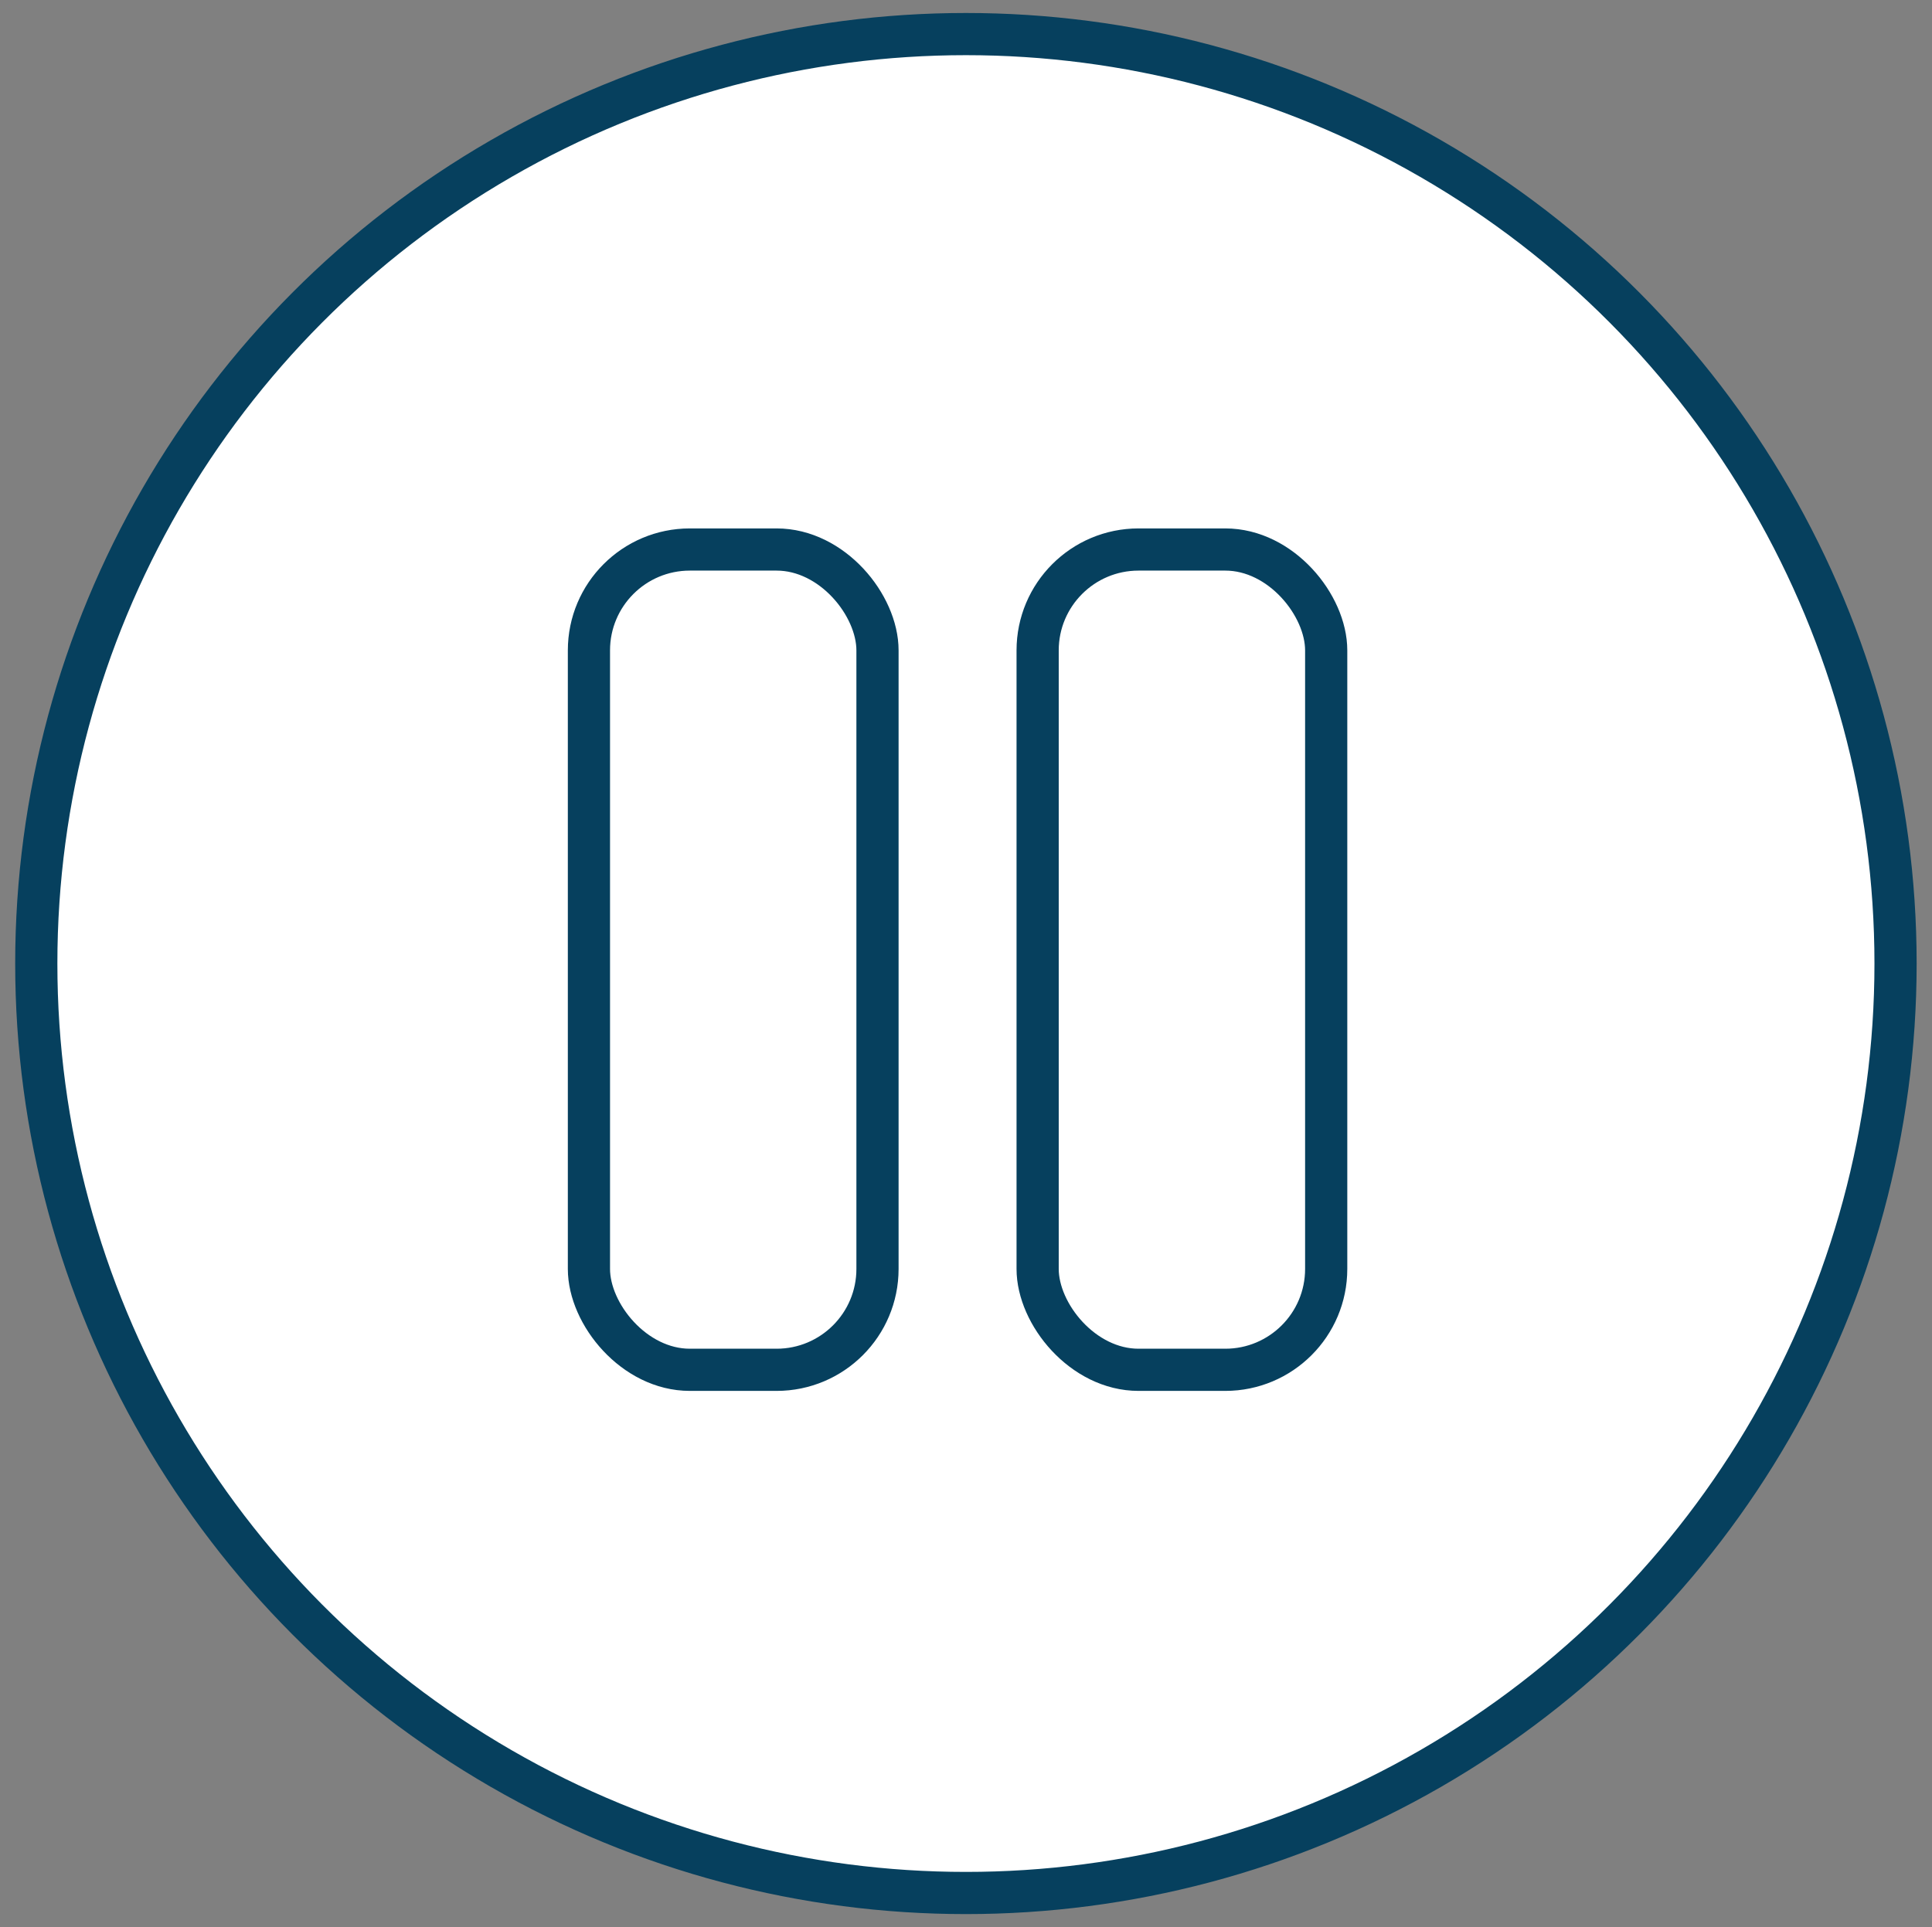 <svg id="Layer_1" data-name="Layer 1" xmlns="http://www.w3.org/2000/svg" viewBox="0 0 114.49 114.22"><rect x="0" y="0" width="114.49" height="114.22" fill="#808080" stroke="none"/><defs><style>.cls-1{fill:#fff;}.cls-1,.cls-2{stroke:#06405e;stroke-miterlimit:10;stroke-width:2.5px;}.cls-2{fill:none;stroke-linecap:round;}</style></defs><circle class="cls-1" cx="57.24" cy="57.11" r="55.09"/><rect class="cls-2" x="34.9" y="32.57" width="17.1" height="48.62" rx="5.98"/><rect class="cls-2" x="61.49" y="32.57" width="17.1" height="48.62" rx="5.98"/></svg>